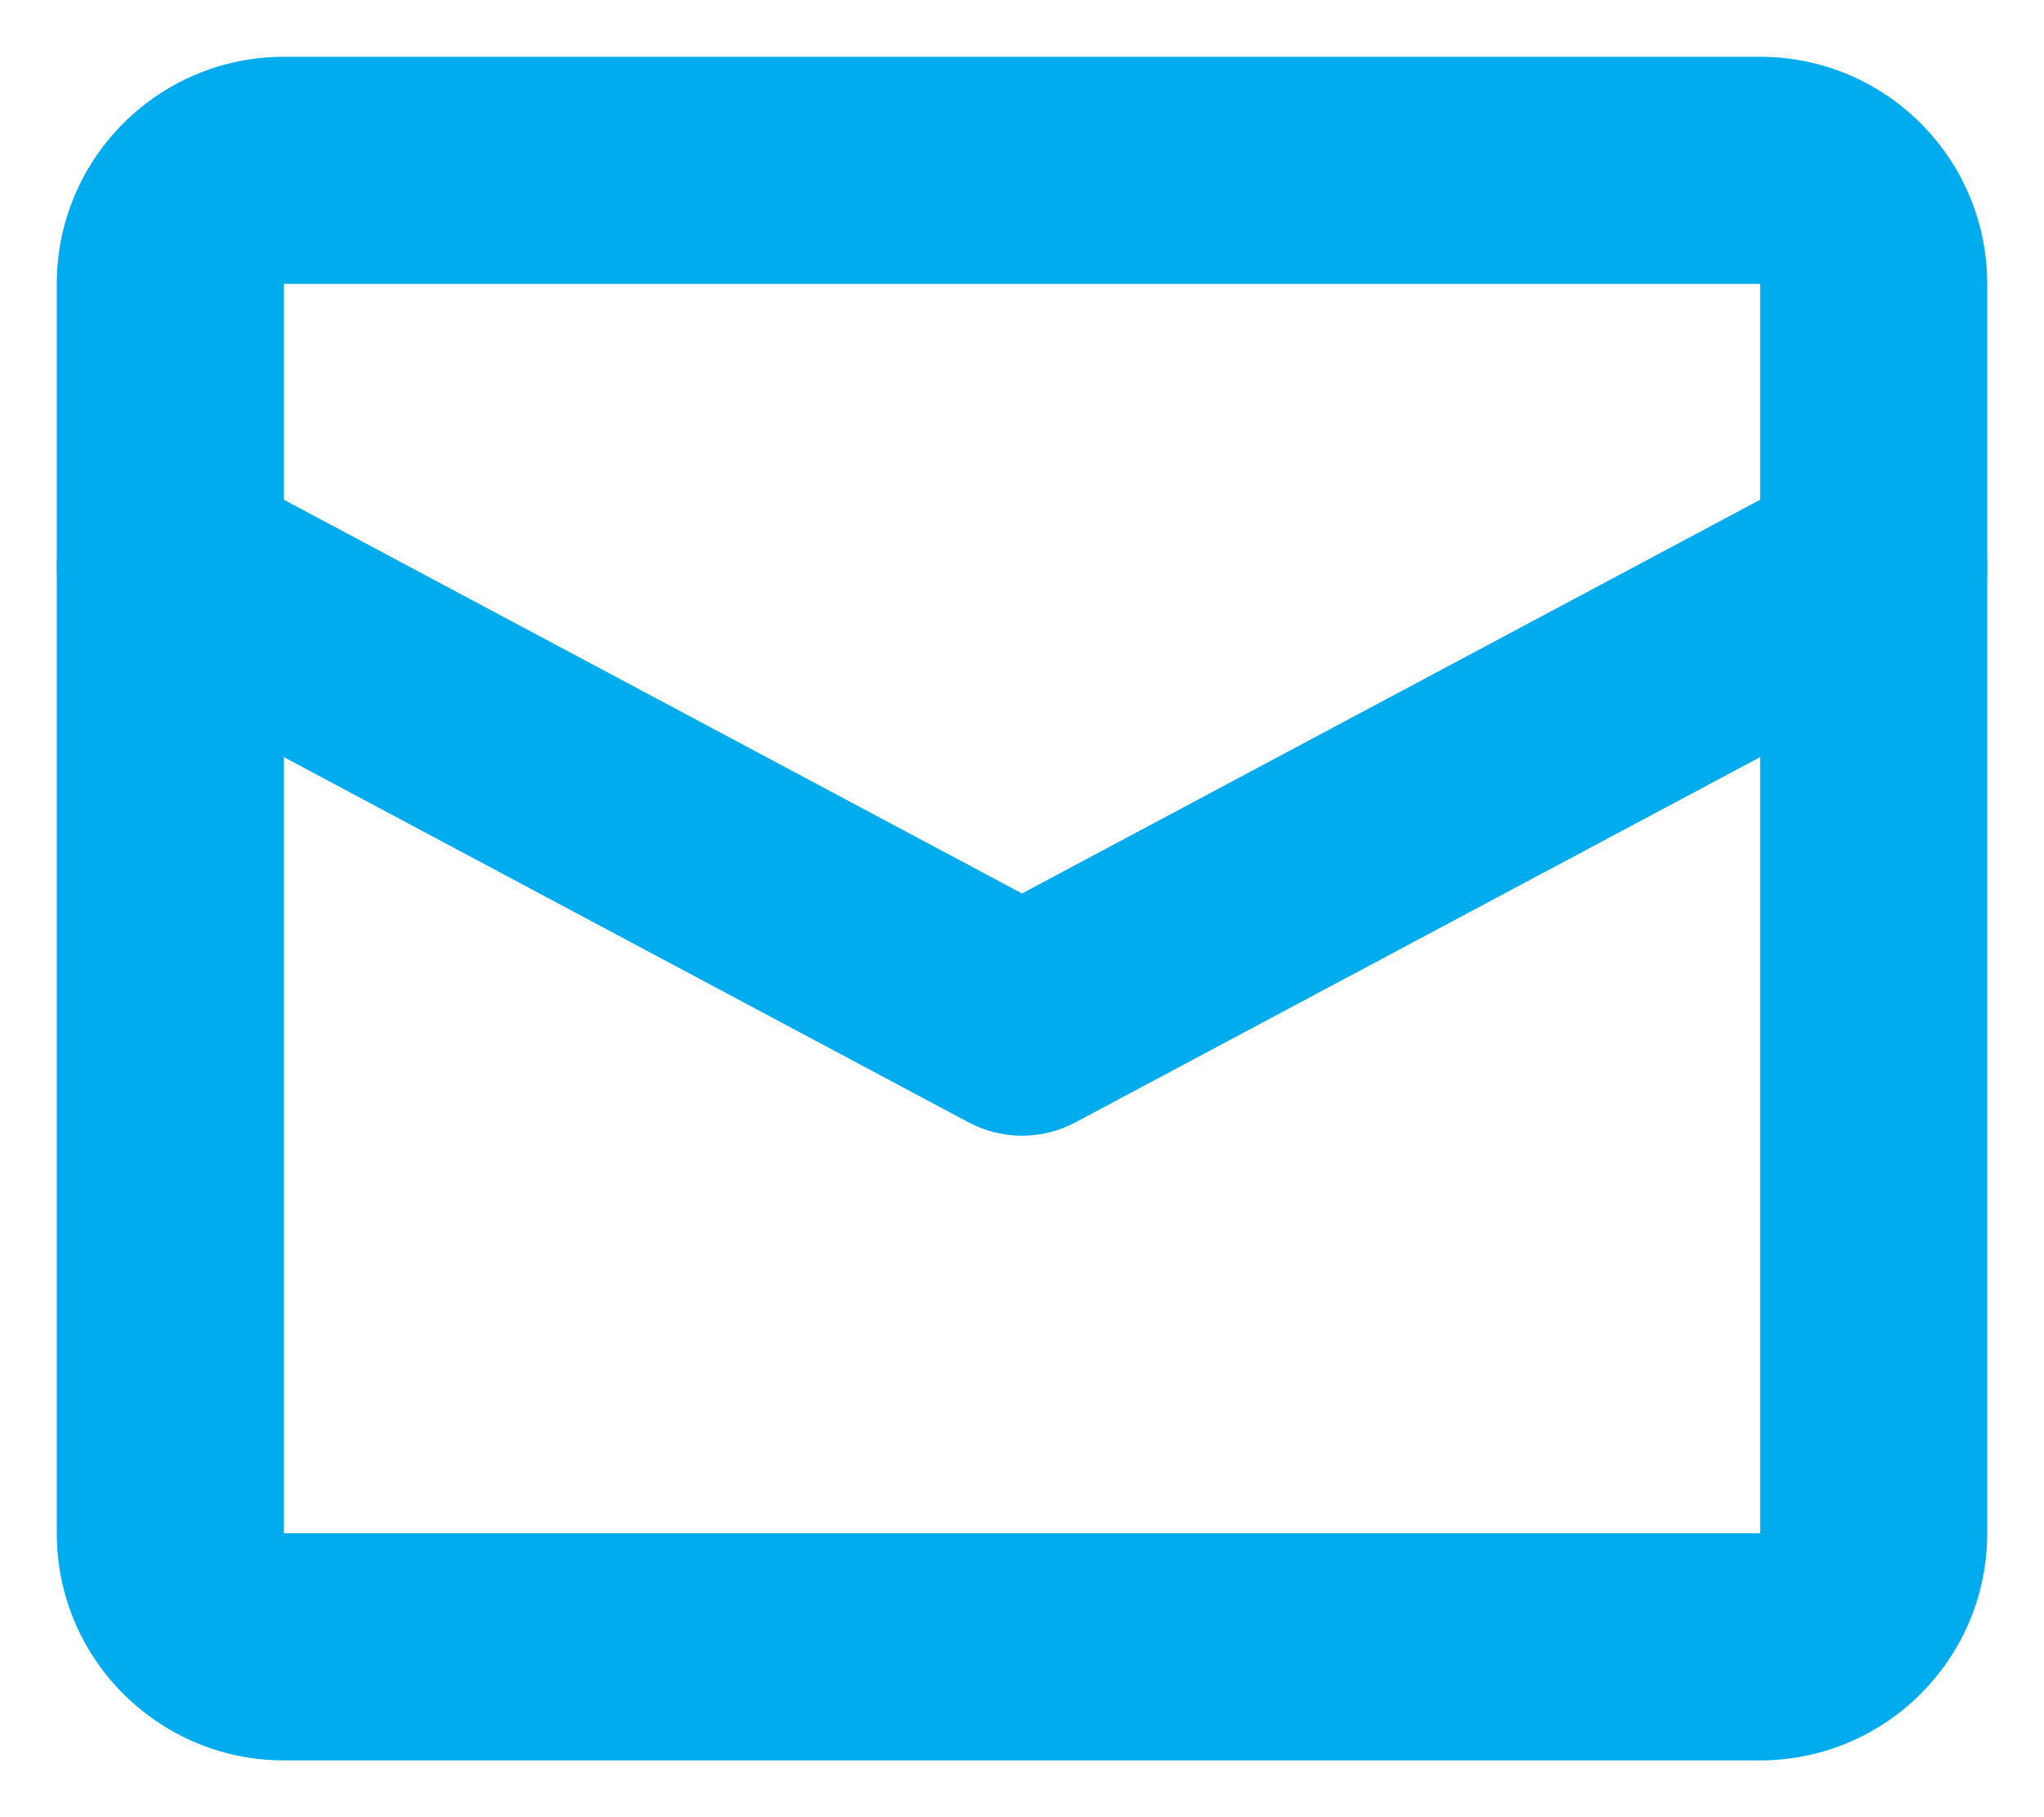 <?xml version="1.0" encoding="UTF-8"?>
<svg width="18px" height="16px" viewBox="0 0 18 16" version="1.1" xmlns="http://www.w3.org/2000/svg" xmlns:xlink="http://www.w3.org/1999/xlink">
    <!-- Generator: Sketch 50.2 (55047) - http://www.bohemiancoding.com/sketch -->
    <title>icon</title>
    <desc>Created with Sketch.</desc>
    <defs></defs>
    <g id="Page-1" stroke="none" stroke-width="1" fill="none" fill-rule="evenodd">
        <g id="TWITTER-PROFILE-2018" transform="translate(-345, -16)" fill="#00acee" fill-rule="nonzero">
            <g id="Header">
                <g id="Left-side" transform="translate(128, 8)">
                    <g id="Discover" transform="translate(217, 7)">
                        <g id="icon" transform="translate(0, 1)">
                            <path d="M9,7.867 L16.029,4.118 C16.517,3.858 17.122,4.042 17.382,4.529 C17.642,5.017 17.458,5.622 16.971,5.882 L9.471,9.882 C9.176,10.039 8.824,10.039 8.529,9.882 L1.029,5.882 C0.542,5.622 0.358,5.017 0.618,4.529 C0.878,4.042 1.483,3.858 1.971,4.118 L9,7.867 Z" id="Shape"></path>
                            <path d="M15.5,13.5 L15.5,2.5 L2.5,2.5 L2.5,13.5 L15.5,13.5 Z M15.5,15.5 L2.5,15.5 C1.396,15.5 0.5,14.604 0.5,13.5 L0.5,2.5 C0.5,1.396 1.396,0.5 2.5,0.5 L15.5,0.5 C16.604,0.5 17.5,1.396 17.5,2.5 L17.5,13.5 C17.5,14.604 16.604,15.5 15.5,15.5 Z" id="Shape"></path>
                        </g>
                    </g>
                </g>
            </g>
        </g>
    </g>
</svg>